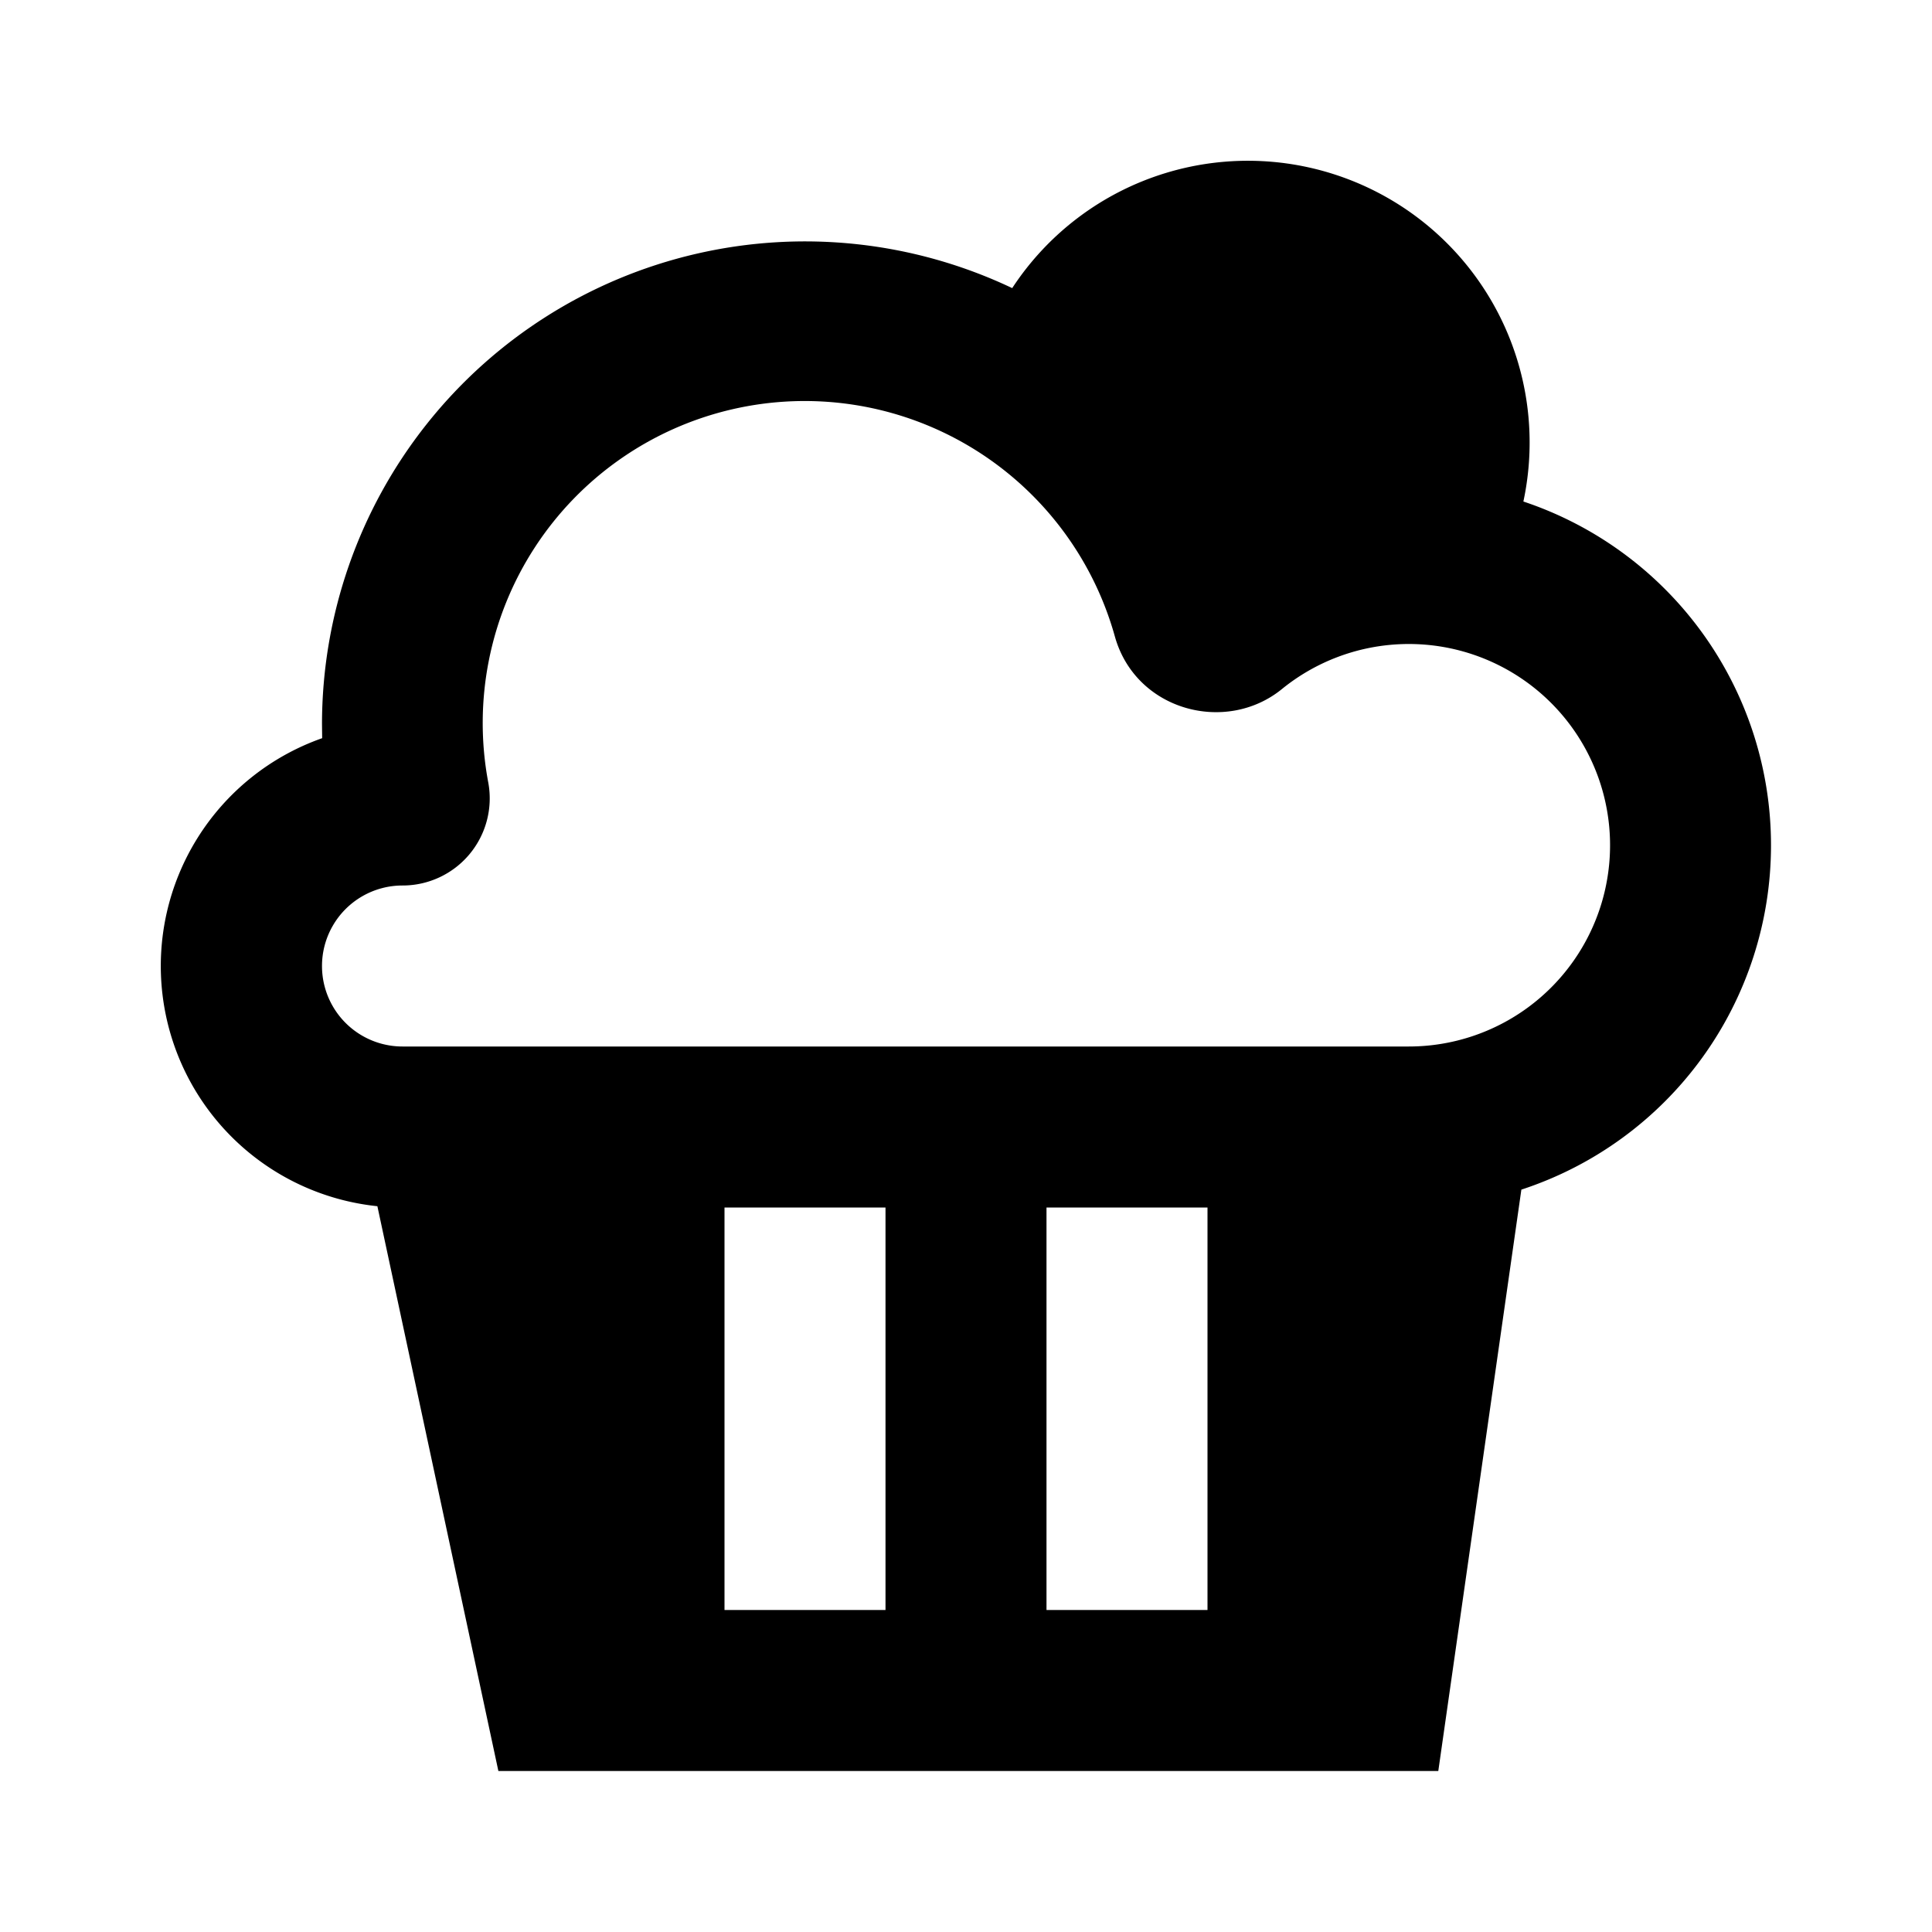 <svg xmlns="http://www.w3.org/2000/svg" width="24" height="24" fill="none">
  <path
    fill="currentColor"
    d="M22 10.5a4.5 4.5 0 0 1-3.101 4.278L17.867 22H6.191l-1.503-7.016a3 3 0 0 1-.686-5.814L4 9a6 6 0 0 1 8.574-5.421 3.5 3.5 0 0 1 6.35 2.651A4.5 4.5 0 0 1 22 10.5M15 15h-2v5h2zm-4 0H9v5h2zm6.5-2a2.5 2.5 0 1 0-1.576-4.44c-.694.564-1.814.27-2.074-.651a4 4 0 0 0-7.784 1.815A1.082 1.082 0 0 1 5 11a1 1 0 1 0 0 2z"
  />
</svg>
